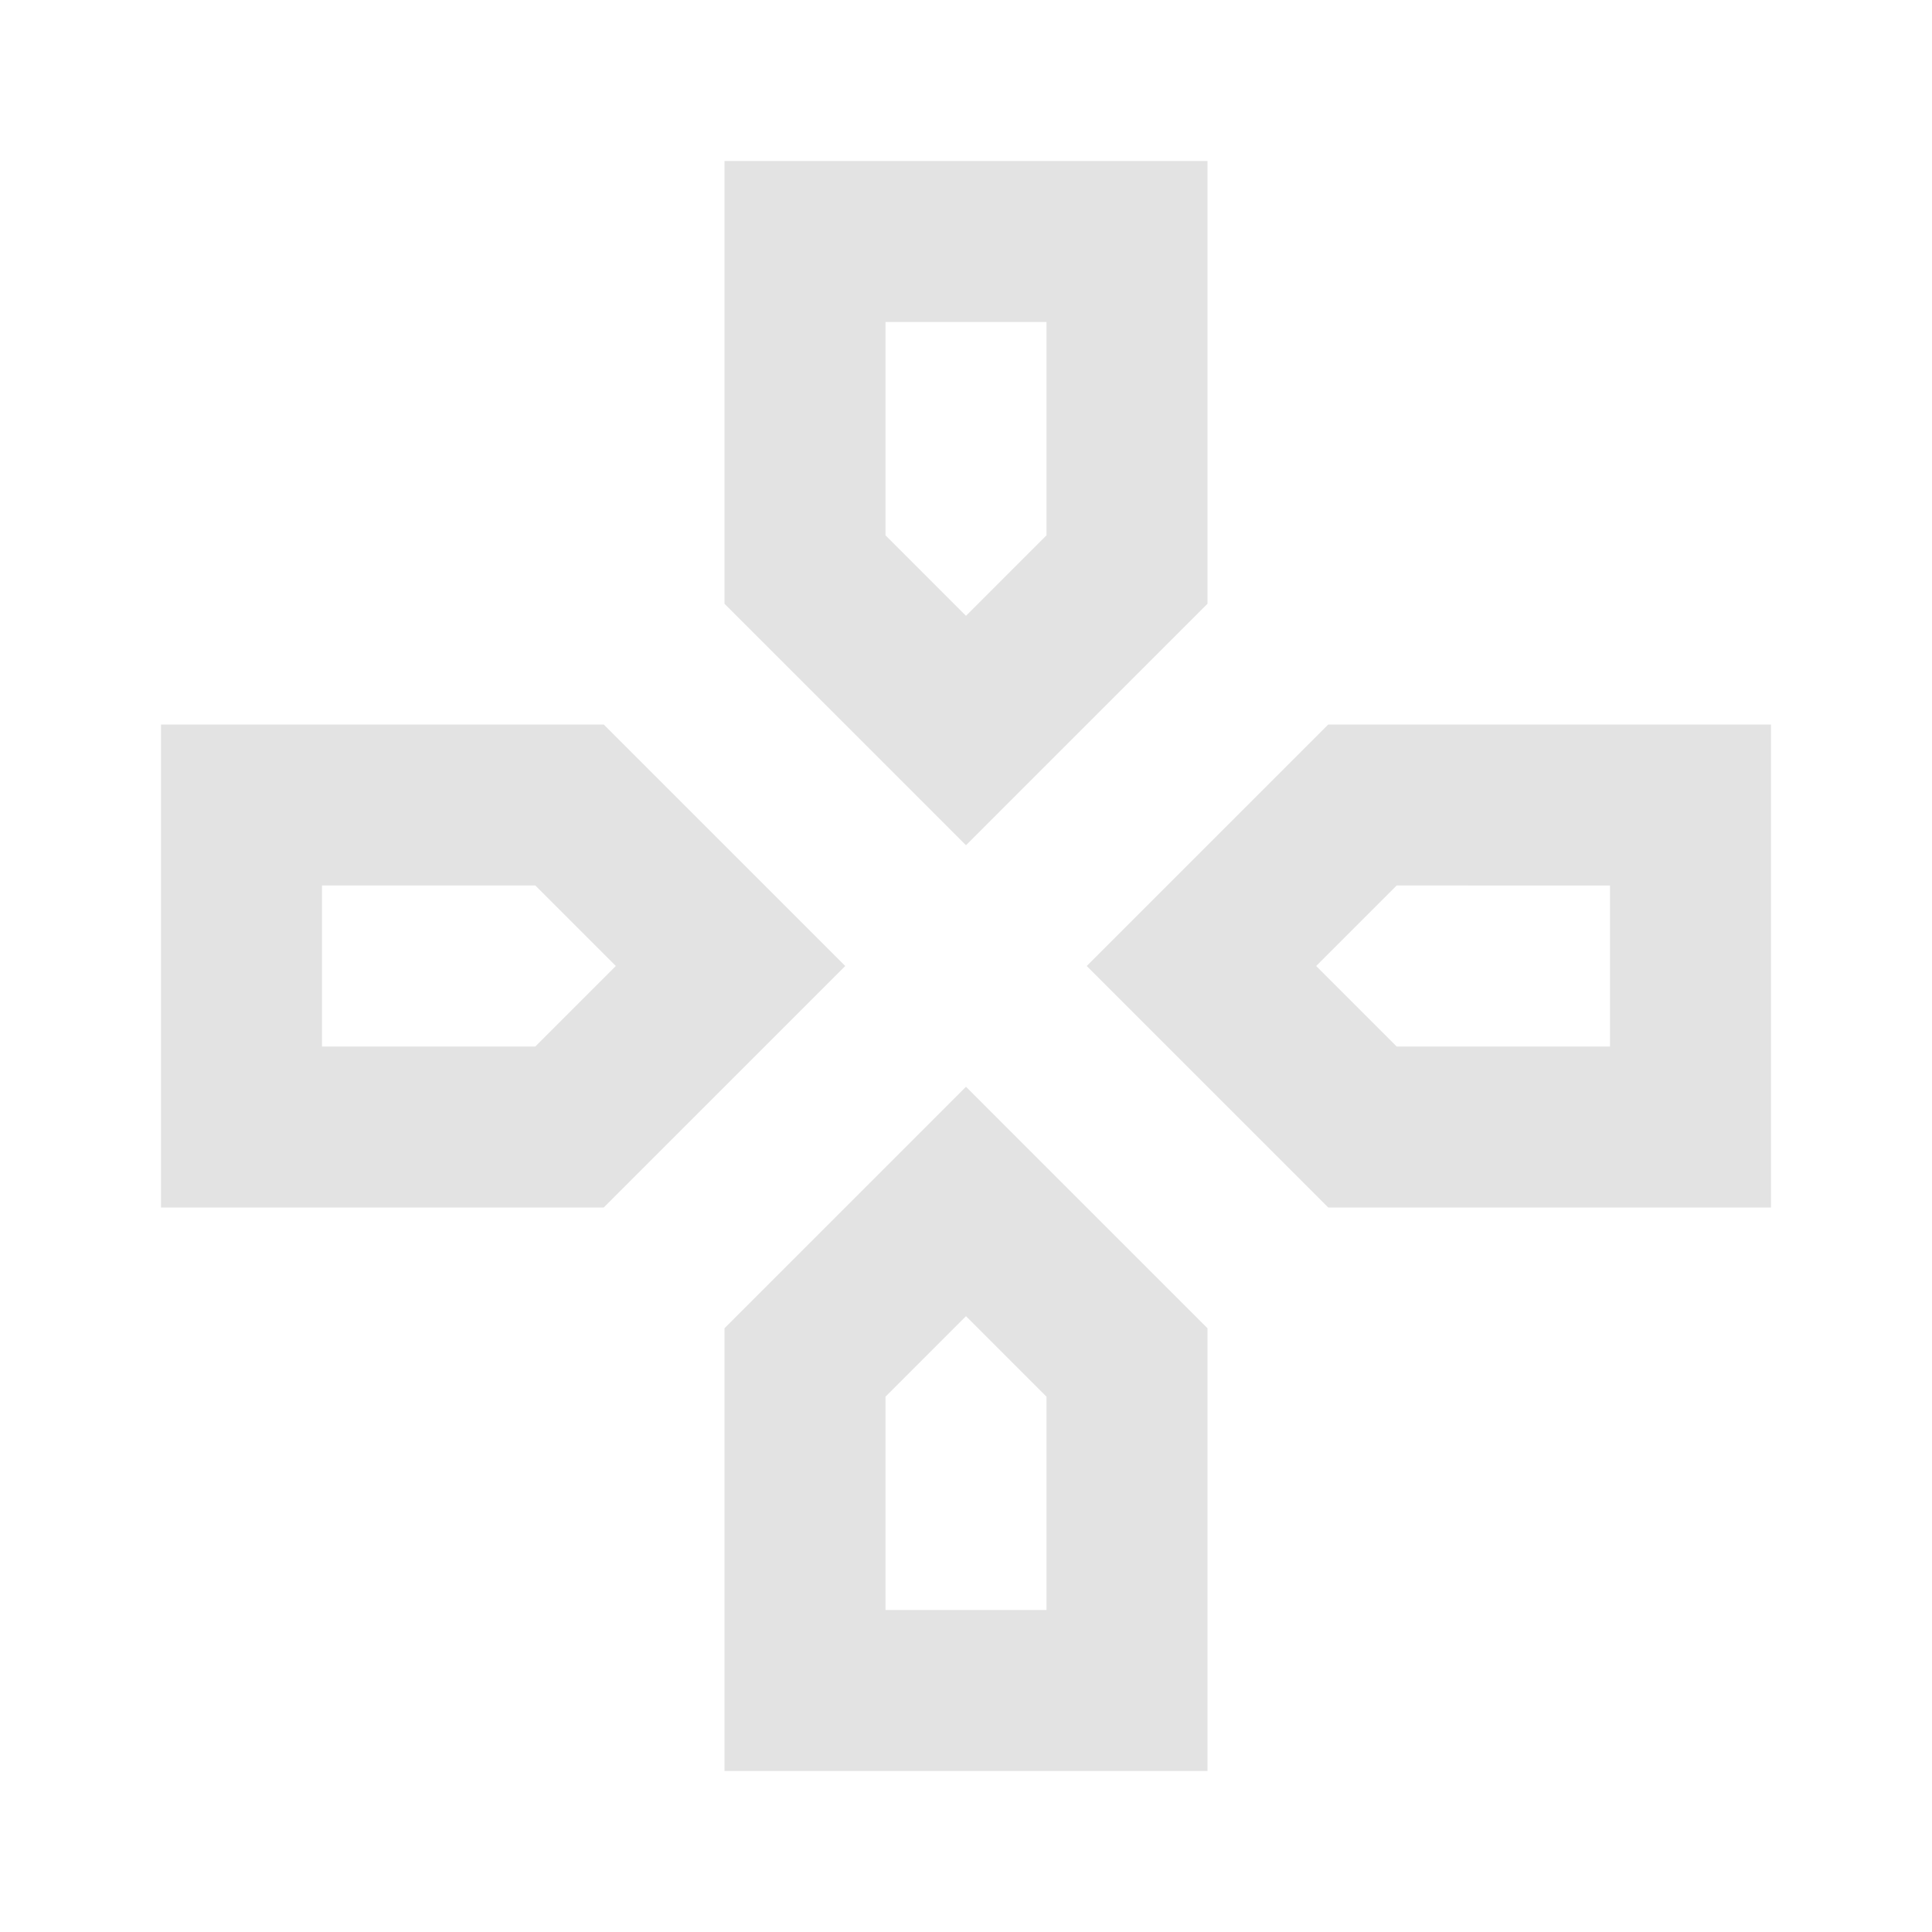 <svg xmlns="http://www.w3.org/2000/svg" height="24px" viewBox="0 -960 960 960" width="24px" fill="#e3e3e3"><path d="M480-654Zm174 174Zm-348 0Zm174 174Zm0-234L360-660v-220h240v220L480-540Zm180 180L540-480l120-120h220v240H660Zm-580 0v-240h220l120 120-120 120H80ZM360-80v-220l120-120 120 120v220H360Zm120-574 40-40v-106h-80v106l40 40ZM160-440h106l40-40-40-40H160v80Zm280 280h80v-106l-40-40-40 40v106Zm254-280h106v-80H694l-40 40 40 40Z"/></svg>
